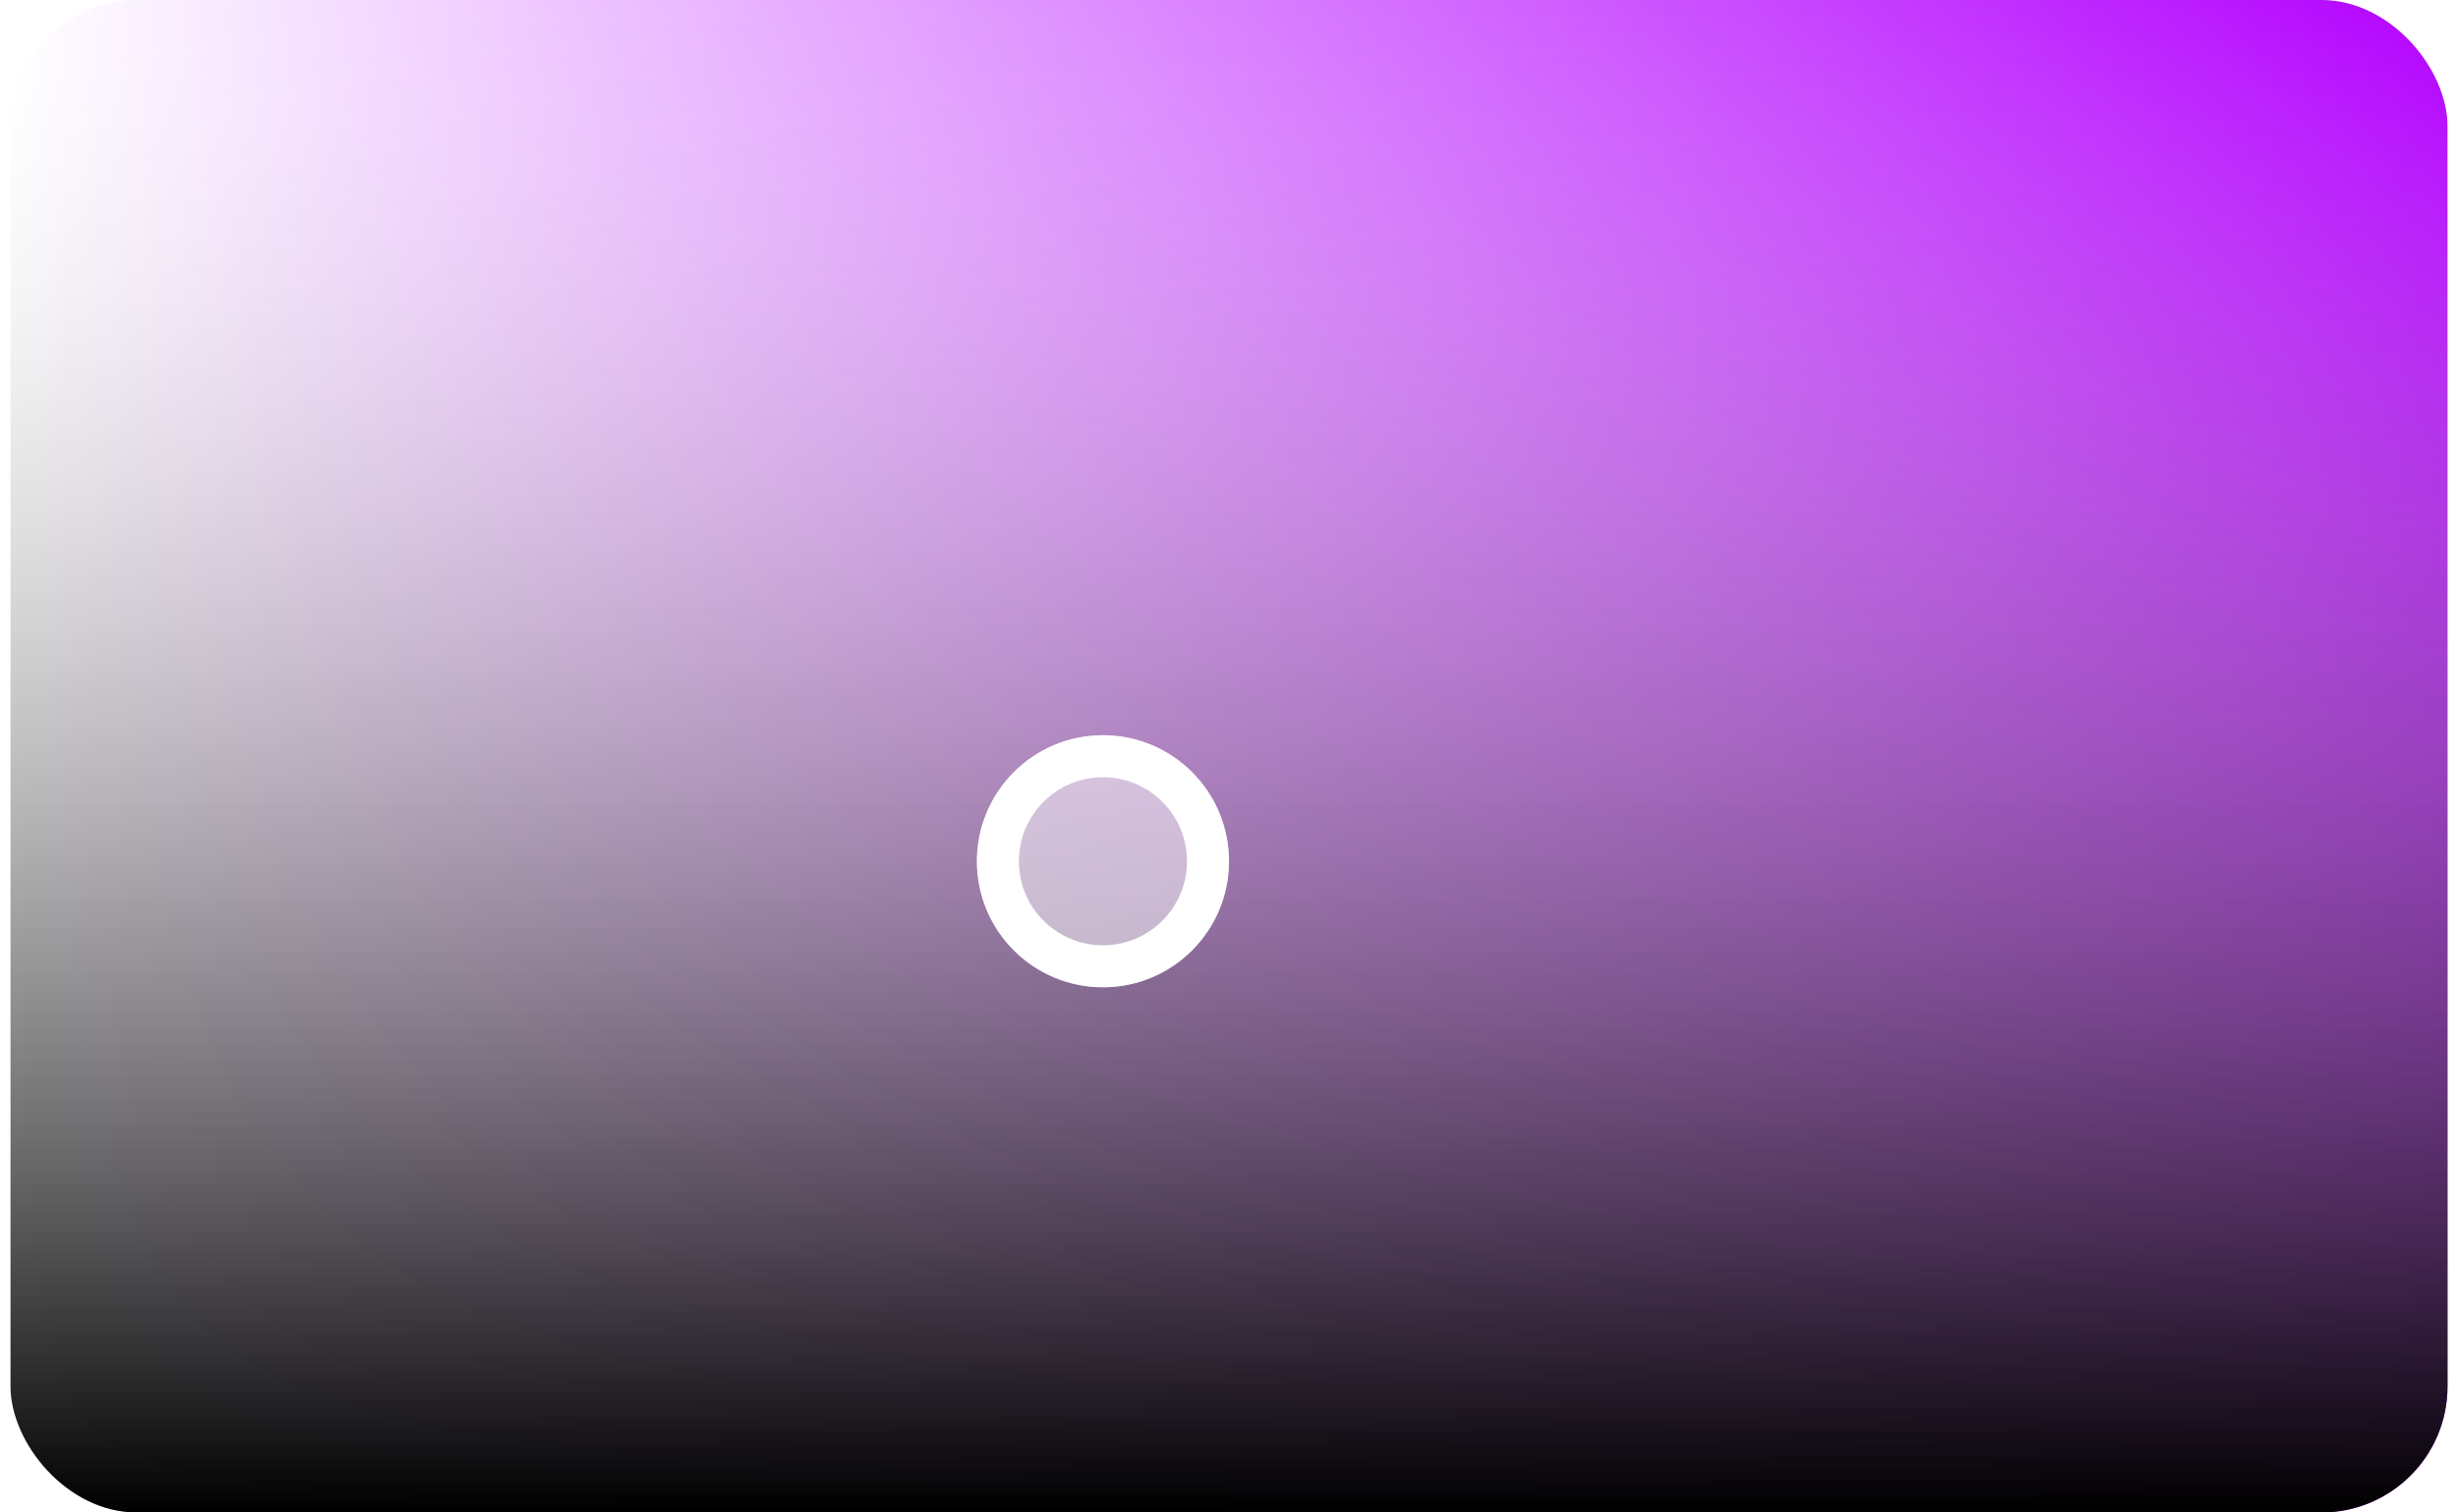 <svg width="117" height="72" viewBox="0 0 117 72" fill="none" xmlns="http://www.w3.org/2000/svg">
<rect x="0.5" width="116" height="72" rx="6" fill="url(#paint0_linear_1_41846)"/>
<rect x="0.5" width="116" height="72" rx="6" fill="url(#paint1_linear_1_41846)"/>
<g filter="url(#filter0_dd_1_41846)">
<circle cx="52.5" cy="30" r="6" fill="white" fill-opacity="0.5"/>
<circle cx="52.5" cy="30" r="5" stroke="white" stroke-width="2"/>
</g>
<defs>
<filter id="filter0_dd_1_41846" x="26.5" y="14" width="52" height="52" filterUnits="userSpaceOnUse" color-interpolation-filters="sRGB">
<feFlood flood-opacity="0" result="BackgroundImageFix"/>
<feColorMatrix in="SourceAlpha" type="matrix" values="0 0 0 0 0 0 0 0 0 0 0 0 0 0 0 0 0 0 127 0" result="hardAlpha"/>
<feOffset dy="10"/>
<feGaussianBlur stdDeviation="10"/>
<feColorMatrix type="matrix" values="0 0 0 0 0.216 0 0 0 0 0.286 0 0 0 0 0.341 0 0 0 0.15 0"/>
<feBlend mode="normal" in2="BackgroundImageFix" result="effect1_dropShadow_1_41846"/>
<feColorMatrix in="SourceAlpha" type="matrix" values="0 0 0 0 0 0 0 0 0 0 0 0 0 0 0 0 0 0 127 0" result="hardAlpha"/>
<feOffset dy="1"/>
<feGaussianBlur stdDeviation="3"/>
<feColorMatrix type="matrix" values="0 0 0 0 0.216 0 0 0 0 0.286 0 0 0 0 0.341 0 0 0 0.1 0"/>
<feBlend mode="normal" in2="effect1_dropShadow_1_41846" result="effect2_dropShadow_1_41846"/>
<feBlend mode="normal" in="SourceGraphic" in2="effect2_dropShadow_1_41846" result="shape"/>
</filter>
<linearGradient id="paint0_linear_1_41846" x1="0.5" y1="41.2" x2="116.5" y2="41.611" gradientUnits="userSpaceOnUse">
<stop stop-color="white"/>
<stop offset="1" stop-color="#B300FF"/>
</linearGradient>
<linearGradient id="paint1_linear_1_41846" x1="45.115" y1="72" x2="45.115" y2="0" gradientUnits="userSpaceOnUse">
<stop/>
<stop offset="1" stop-color="white" stop-opacity="0"/>
</linearGradient>
</defs>
</svg>
